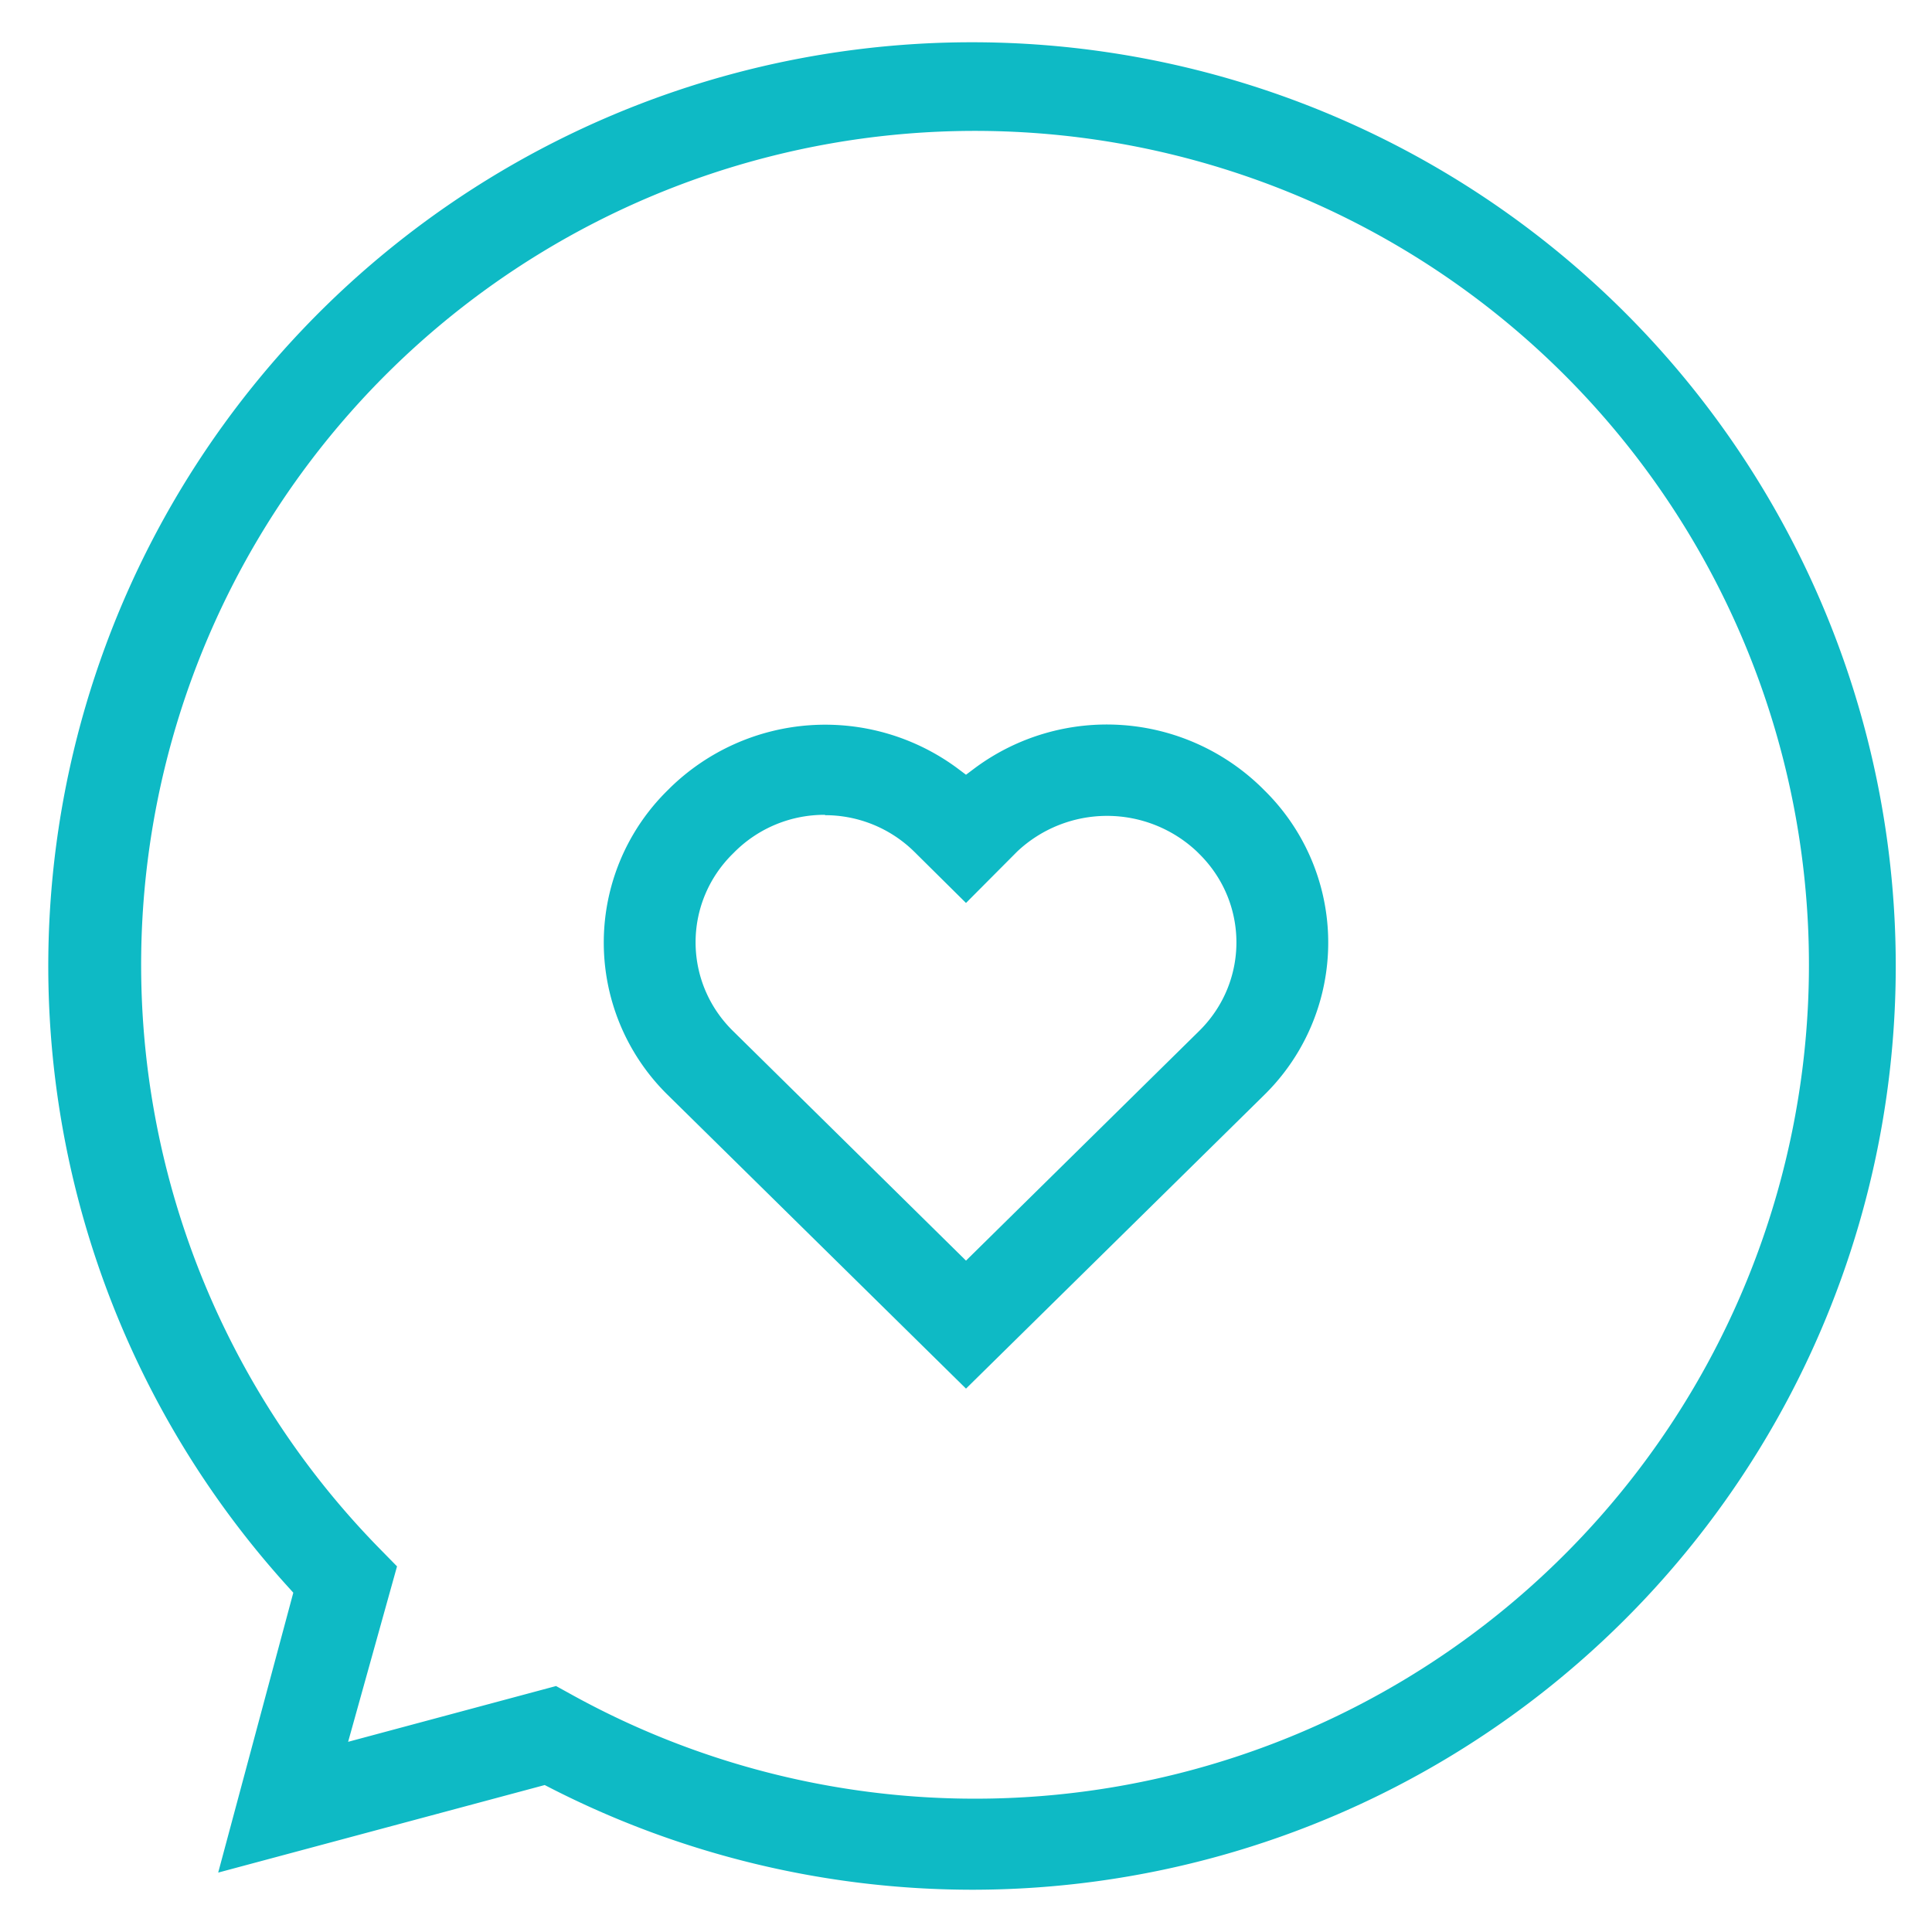 <svg xmlns="http://www.w3.org/2000/svg" width="16" height="16" viewBox="0 0 16 16">
    <g fill="#0EBAC5" fill-rule="nonzero">
        <path d="M8.05 15.65a7.68 7.68 0 0 1-3.496-.845l-.043-.022-2.704.725.622-2.318-.046-.051a7.65 7.65 0 1 1 5.666 2.511zm-3.298-1.606a6.906 6.906 0 1 0-1.616-1.227l.152.155-.405 1.453 1.722-.462.147.081z"/>
        <path d="M5.53 9.068a1.768 1.768 0 0 1 0-2.524l.02-.02a1.84 1.84 0 0 1 2.374-.165L8 6.416l.076-.057a1.835 1.835 0 0 1 2.374.165l.02.02a1.768 1.768 0 0 1 0 2.524L8 11.5 5.53 9.068zm1.303-2.32a1.053 1.053 0 0 0-.745.303l-.02.02c-.41.405-.41 1.06 0 1.465L8 10.44l1.932-1.903c.41-.405.41-1.06 0-1.465l-.02-.02a1.085 1.085 0 0 0-1.488 0L8 7.478l-.429-.425a1.053 1.053 0 0 0-.738-.302v-.002z"/>
    </g>
</svg>
